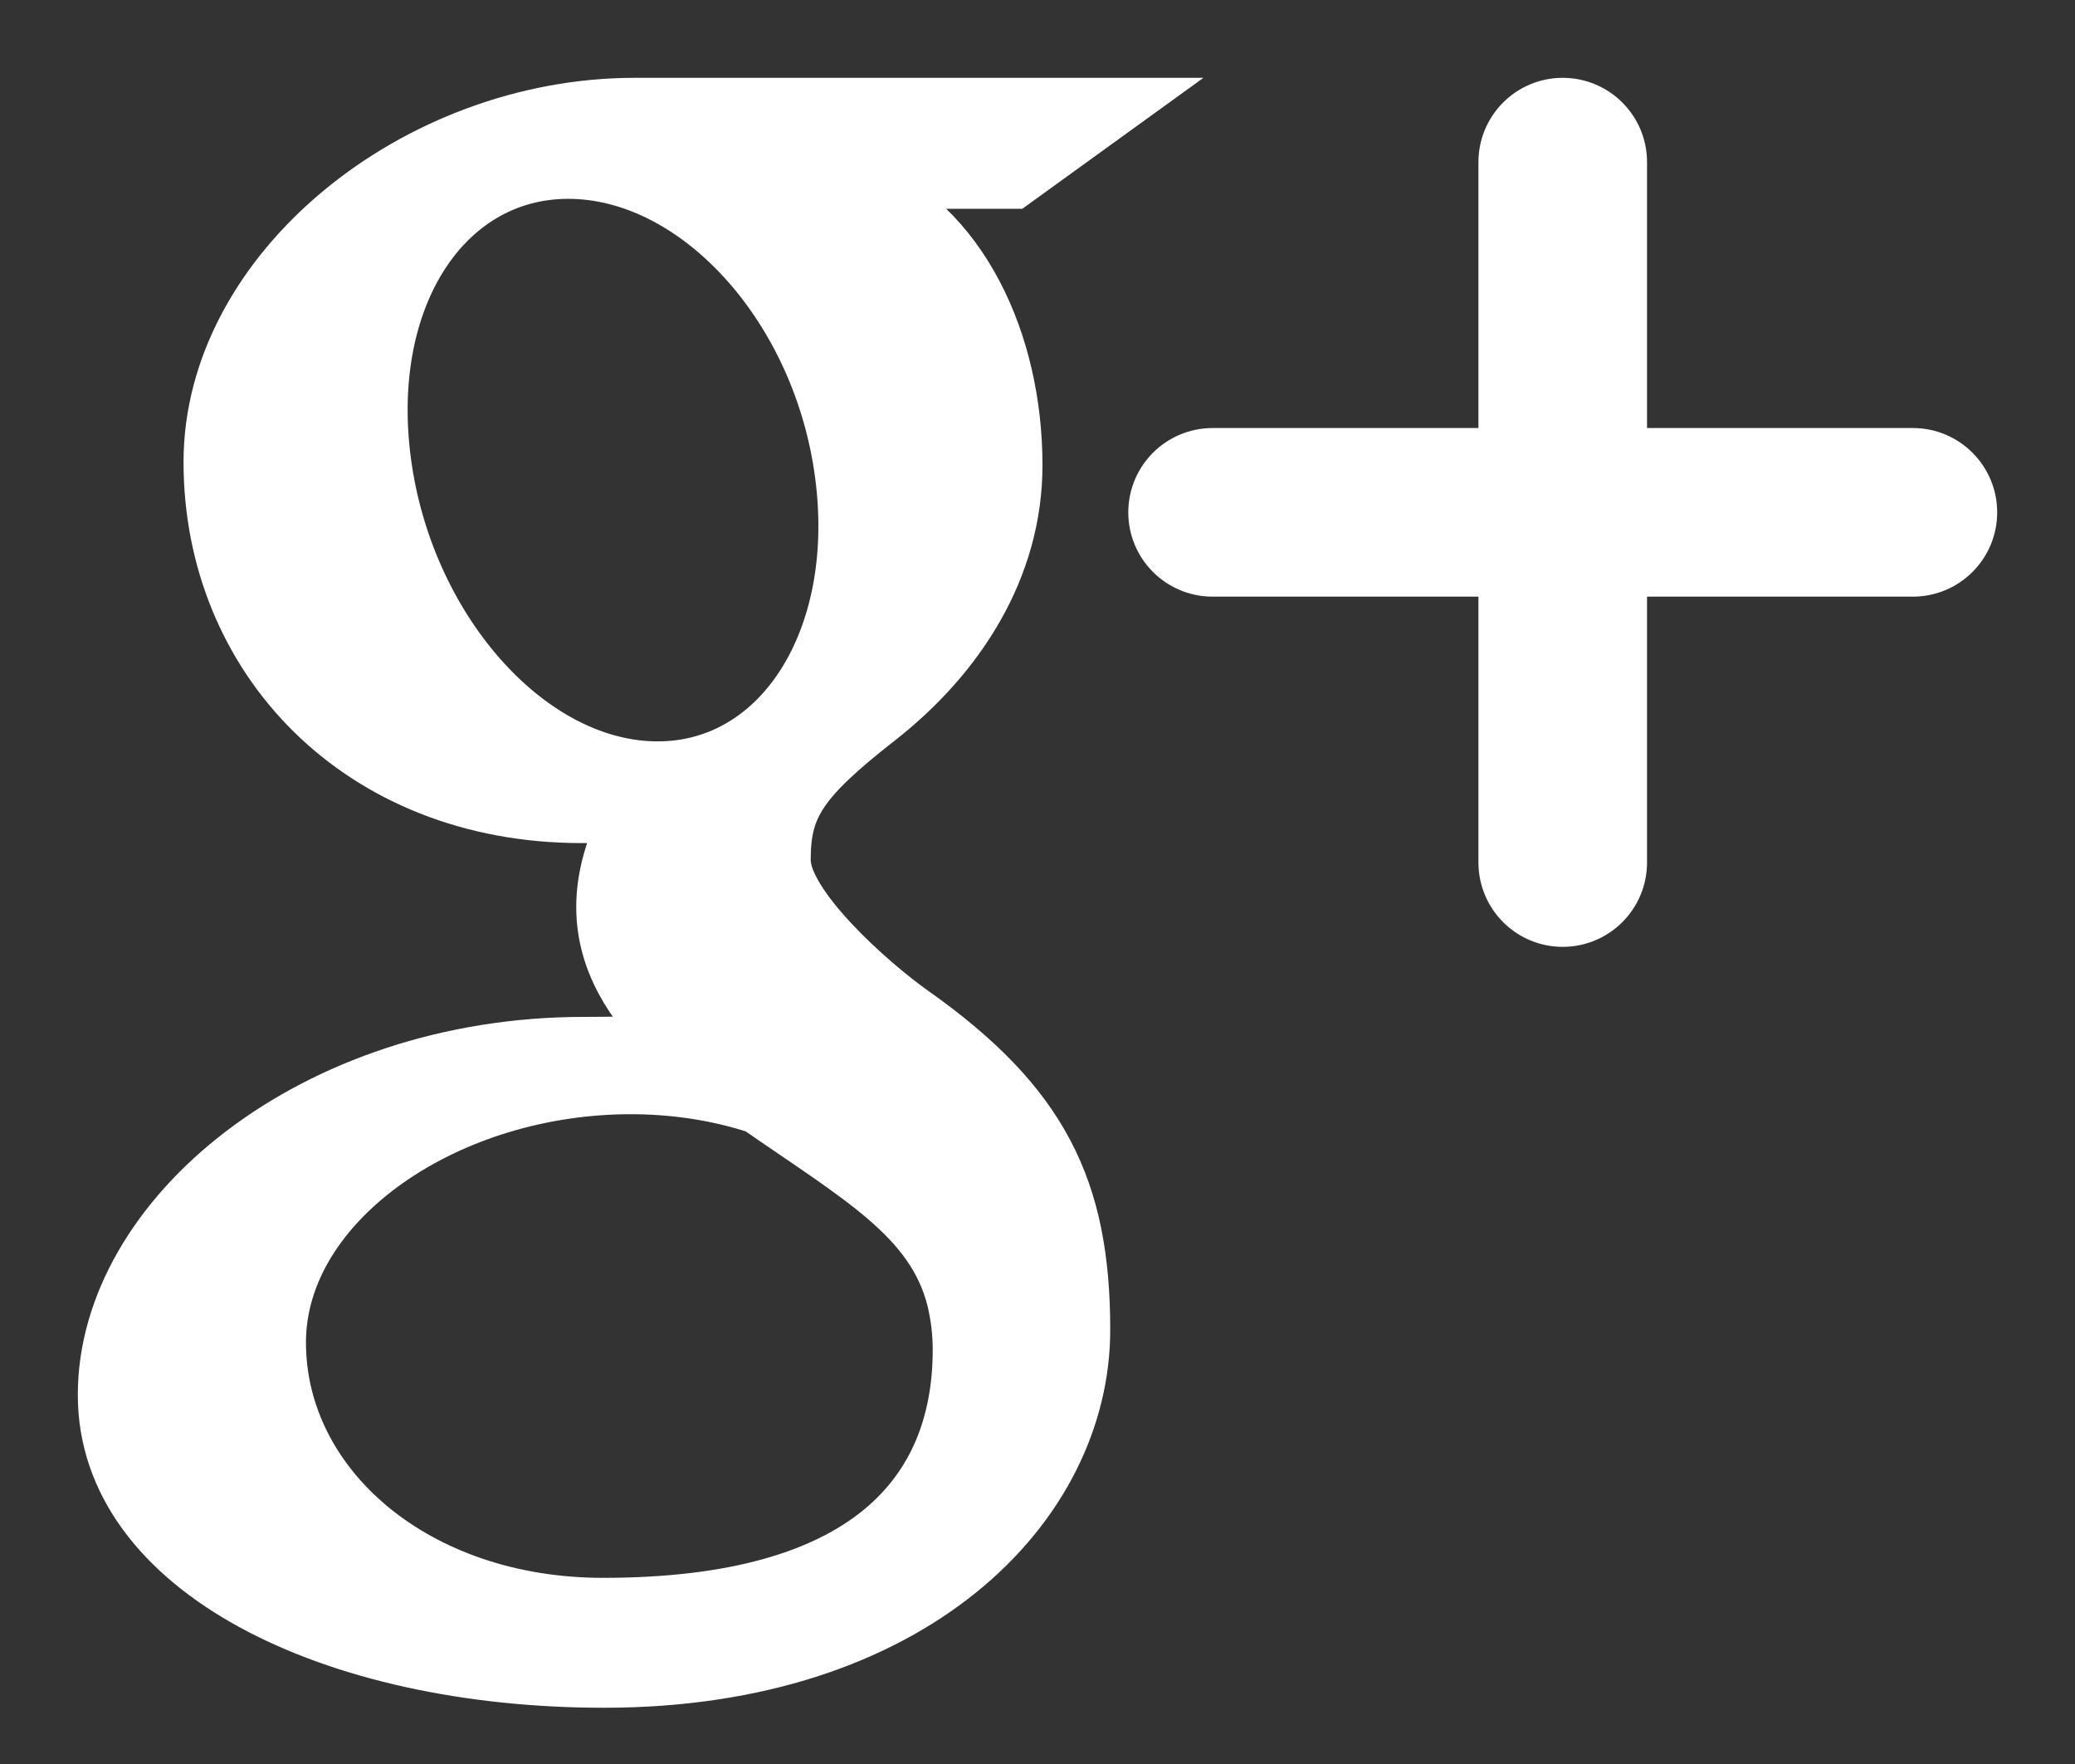 <svg width="20" height="17" viewBox="0 0 20 17" fill="none" xmlns="http://www.w3.org/2000/svg">
<rect x="0" y="0" width="20" height="17" fill="#333333" stroke="none"/>
<path fill-rule="evenodd" clip-rule="evenodd" d="M10.827 1H6.117C4.006 1 2.019 2.6 2.019 4.453C2.019 6.346 3.458 7.875 5.606 7.875C5.756 7.875 5.901 7.872 6.043 7.861C5.904 8.128 5.804 8.429 5.804 8.741C5.804 9.267 6.087 9.694 6.445 10.042C6.174 10.042 5.913 10.05 5.628 10.05C3.013 10.05 1 11.716 1 13.443C1 15.144 3.207 16.208 5.822 16.208C8.804 16.208 10.451 14.517 10.451 12.815C10.451 11.451 10.048 10.634 8.804 9.754C8.378 9.453 7.564 8.72 7.564 8.289C7.564 7.785 7.708 7.536 8.468 6.942C9.247 6.333 9.798 5.478 9.798 4.483C9.798 3.298 9.271 2.143 8.28 1.762H9.773L10.827 1ZM9.182 12.522C9.22 12.68 9.24 12.842 9.24 13.007C9.24 14.382 8.354 15.456 5.813 15.456C4.005 15.456 2.699 14.312 2.699 12.937C2.699 11.59 4.319 10.469 6.126 10.488C6.548 10.493 6.942 10.56 7.298 10.676C8.28 11.358 8.984 11.744 9.182 12.522ZM6.288 7.394C5.074 7.358 3.921 6.037 3.712 4.444C3.502 2.85 4.316 1.631 5.529 1.667C6.742 1.703 7.896 2.982 8.105 4.575C8.315 6.169 7.501 7.431 6.288 7.394ZM15.625 4.375V1.562C15.625 1.252 15.373 1 15.062 1C14.752 1 14.5 1.252 14.5 1.562V4.375H11.688C11.377 4.375 11.125 4.627 11.125 4.938C11.125 5.248 11.377 5.5 11.688 5.5H14.5V8.312C14.5 8.623 14.752 8.875 15.062 8.875C15.373 8.875 15.625 8.623 15.625 8.312V5.5H18.438C18.748 5.5 19 5.248 19 4.938C19 4.627 18.748 4.375 18.438 4.375H15.625Z" fill="white" stroke="white" stroke-width="0.5"/>
</svg>
